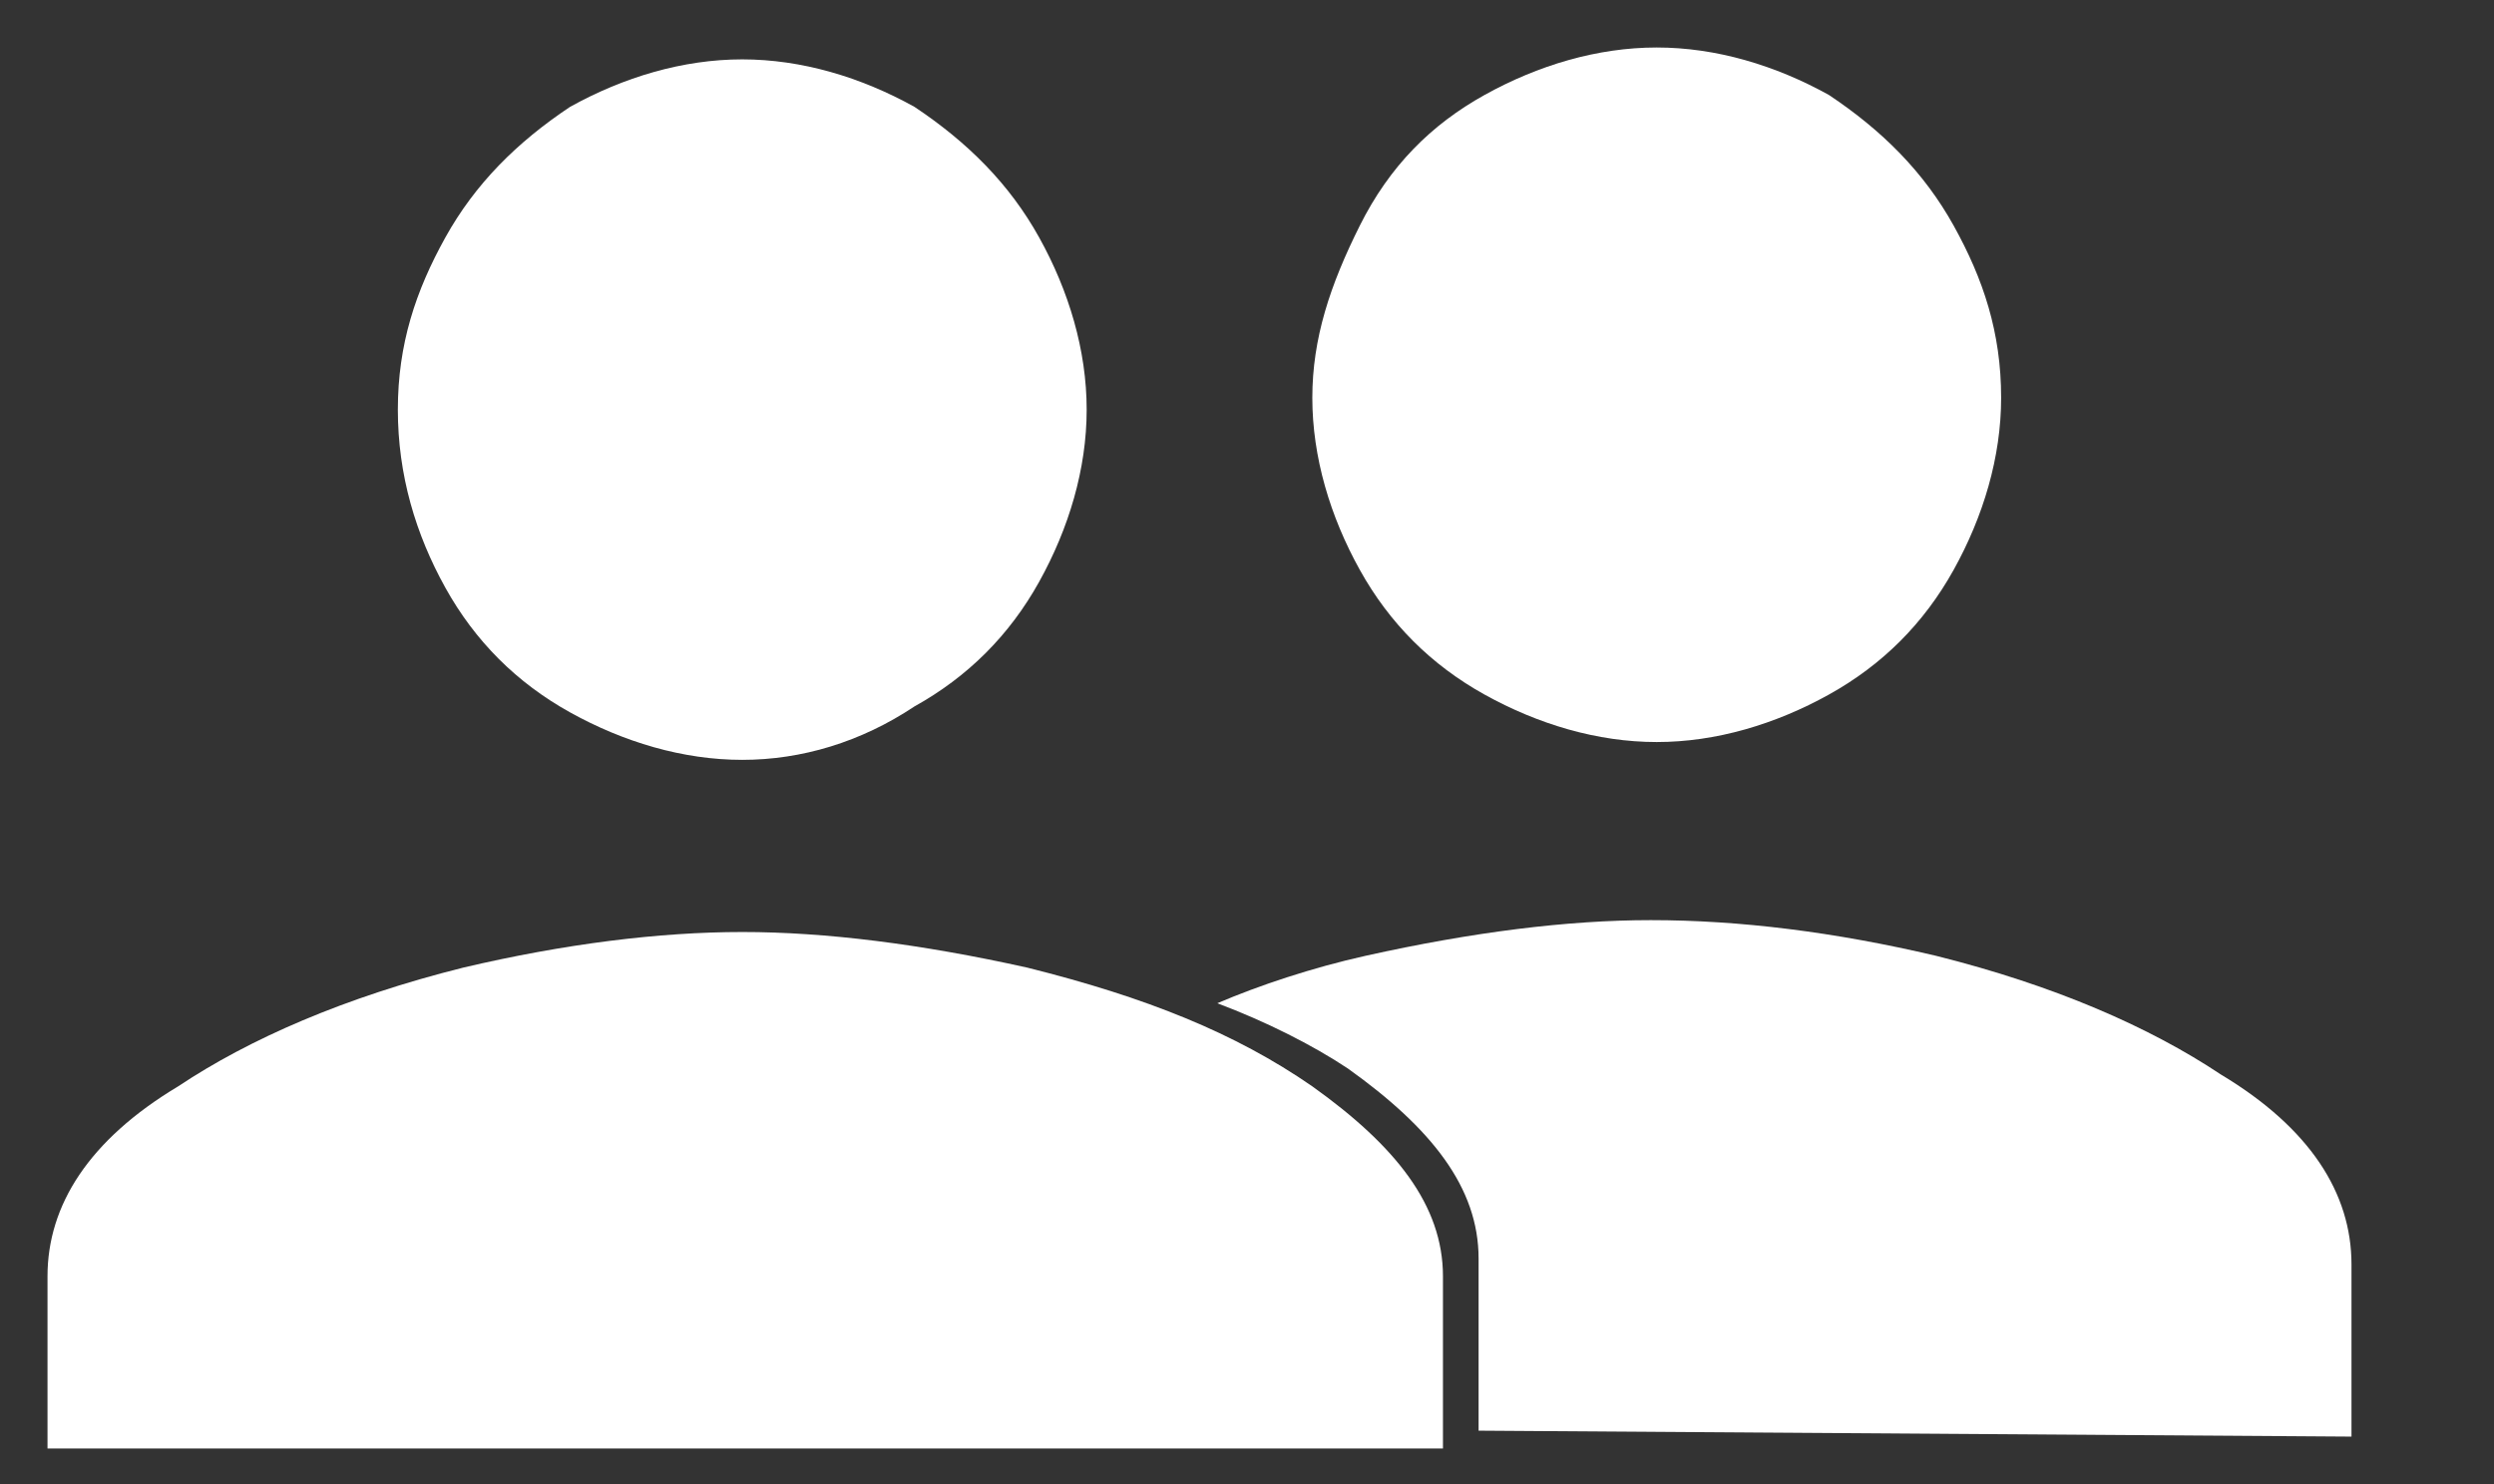 <svg version="1.1" id="Layer_1" xmlns="http://www.w3.org/2000/svg" x="0" y="0" viewBox="0 0 42 25" xml:space="preserve"><rect x="0" y="0" width="42" height="25" fill="#333333" stroke="none"/><style>.st1{fill:#fff}</style><path class="st1" d="M17.5 20.7c1.4 0 3 .2 4.8.6 2 .5 3.5 1.1 4.8 2 1.4 1 2.2 2 2.2 3.2v2.9H5.8v-2.9c0-1.2.7-2.3 2.2-3.2 1.2-.8 2.8-1.5 4.8-2 1.7-.4 3.3-.6 4.7-.6zm0-2.9c-1 0-2-.3-2.9-.8-.9-.5-1.6-1.2-2.1-2.1-.5-.9-.8-1.9-.8-3s.3-2 .8-2.9 1.2-1.6 2.1-2.2c.9-.5 1.9-.8 2.9-.8s2 .3 2.9.8c.9.6 1.6 1.3 2.1 2.2s.8 1.9.8 2.9-.3 2-.8 2.9c-.5.9-1.2 1.6-2.1 2.1-.9.6-1.9.9-2.9.9z" transform="translate(-5 -5)"/><path class="st1" d="M39.6 24.2v-2.9c0-1.2-.7-2.3-2.2-3.2-1.2-.8-2.8-1.5-4.8-2-1.7-.4-3.3-.6-4.8-.6-1.4 0-3 .2-4.8.6-.9.2-1.8.5-2.5.8.8.3 1.6.7 2.2 1.1 1.4 1 2.2 2 2.2 3.2v2.9m.1-12.4c.9.5 1.9.8 2.9.8s2-.3 2.9-.8c.9-.5 1.6-1.2 2.1-2.1.5-.9.8-1.9.8-2.9 0-1.1-.3-2-.8-2.9s-1.2-1.6-2.1-2.2c-.9-.5-1.9-.8-2.9-.8s-2 .3-2.9.8c-.9.5-1.6 1.2-2.1 2.2s-.8 1.9-.8 2.9.3 2 .8 2.9c.5.9 1.2 1.6 2.1 2.1z"/></svg>